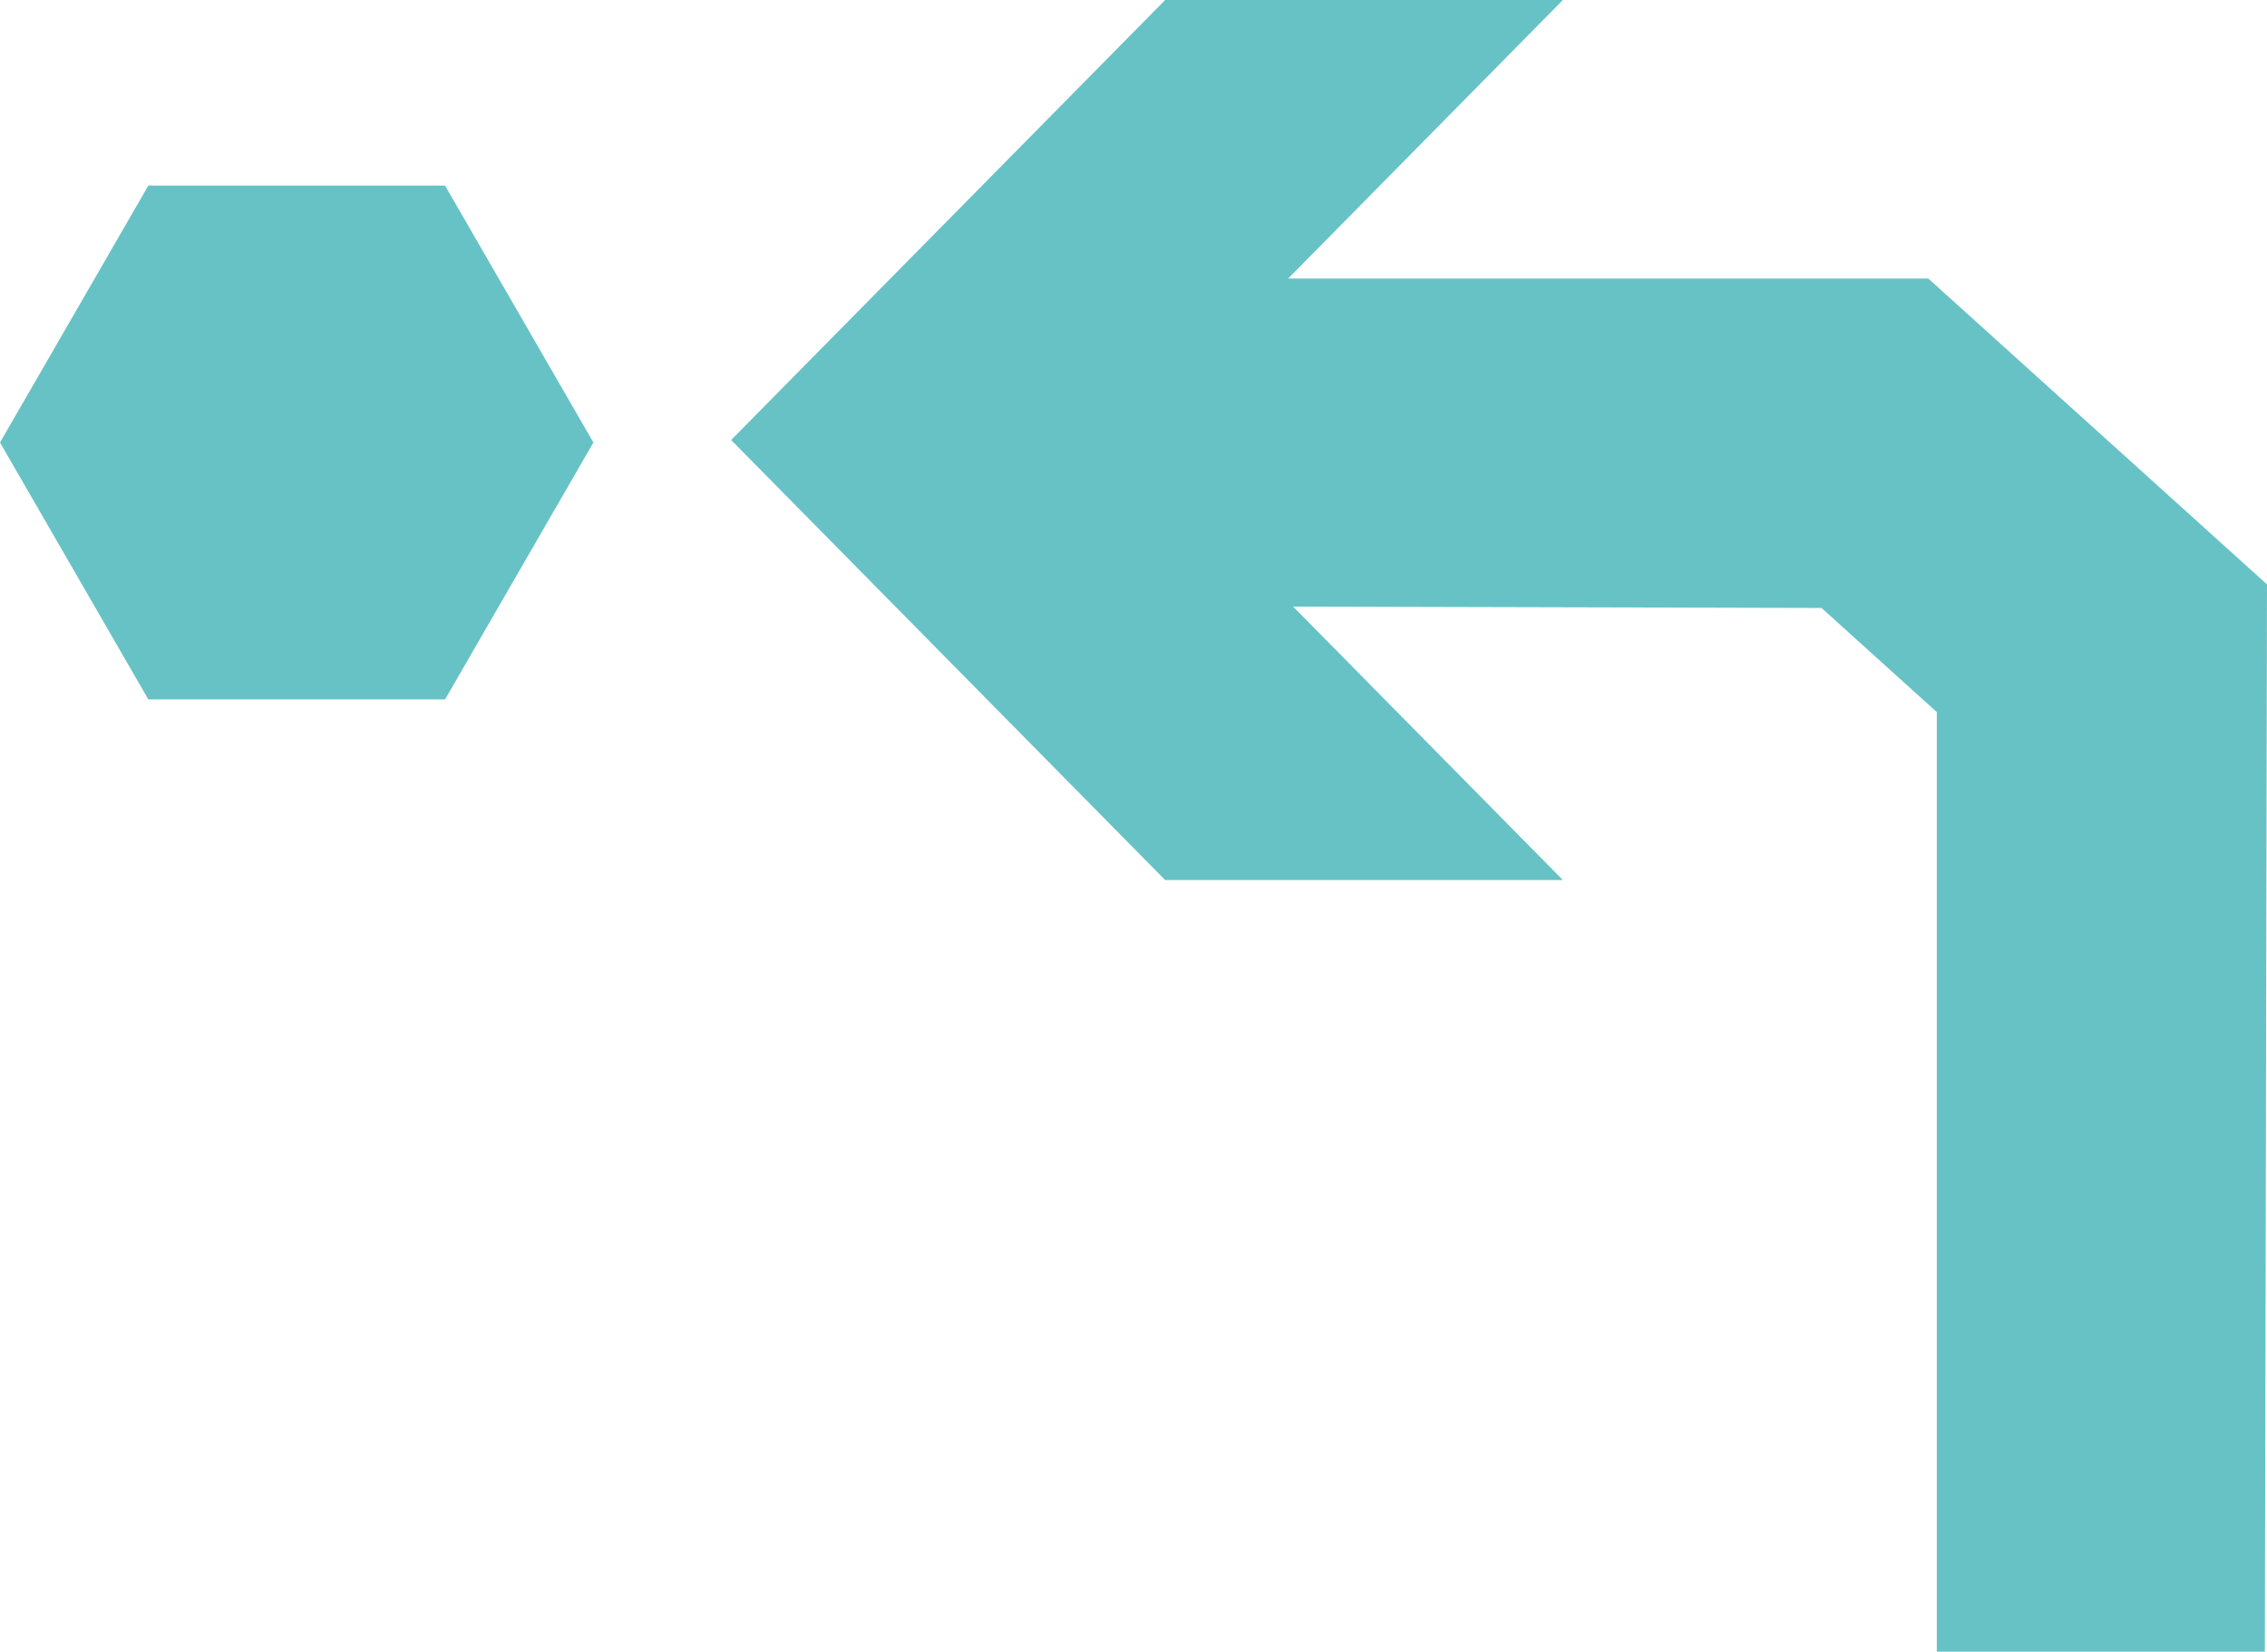 <?xml version="1.0" encoding="UTF-8"?>
<svg id="Livello_2" data-name="Livello 2" xmlns="http://www.w3.org/2000/svg" viewBox="0 0 498.67 363.37">
  <defs>
    <style>
      .cls-1 {
        fill: #67c2c6;
      }
    </style>
  </defs>
  <g id="Livello_3" data-name="Livello 3">
    <g>
      <polygon class="cls-1" points="498.67 128.56 498.2 363.37 426.04 363.37 426.04 156.66 400.68 133.75 284.45 133.45 343.79 193.61 256.3 193.61 160.83 96.8 256.3 0 343.79 0 283.36 61.27 424.16 61.27 498.67 128.56"/>
      <polygon class="cls-1" points="97.9 40.83 32.63 40.83 0 97.35 32.63 153.87 97.9 153.87 130.53 97.35 97.9 40.83"/>
    </g>
  </g>
</svg>